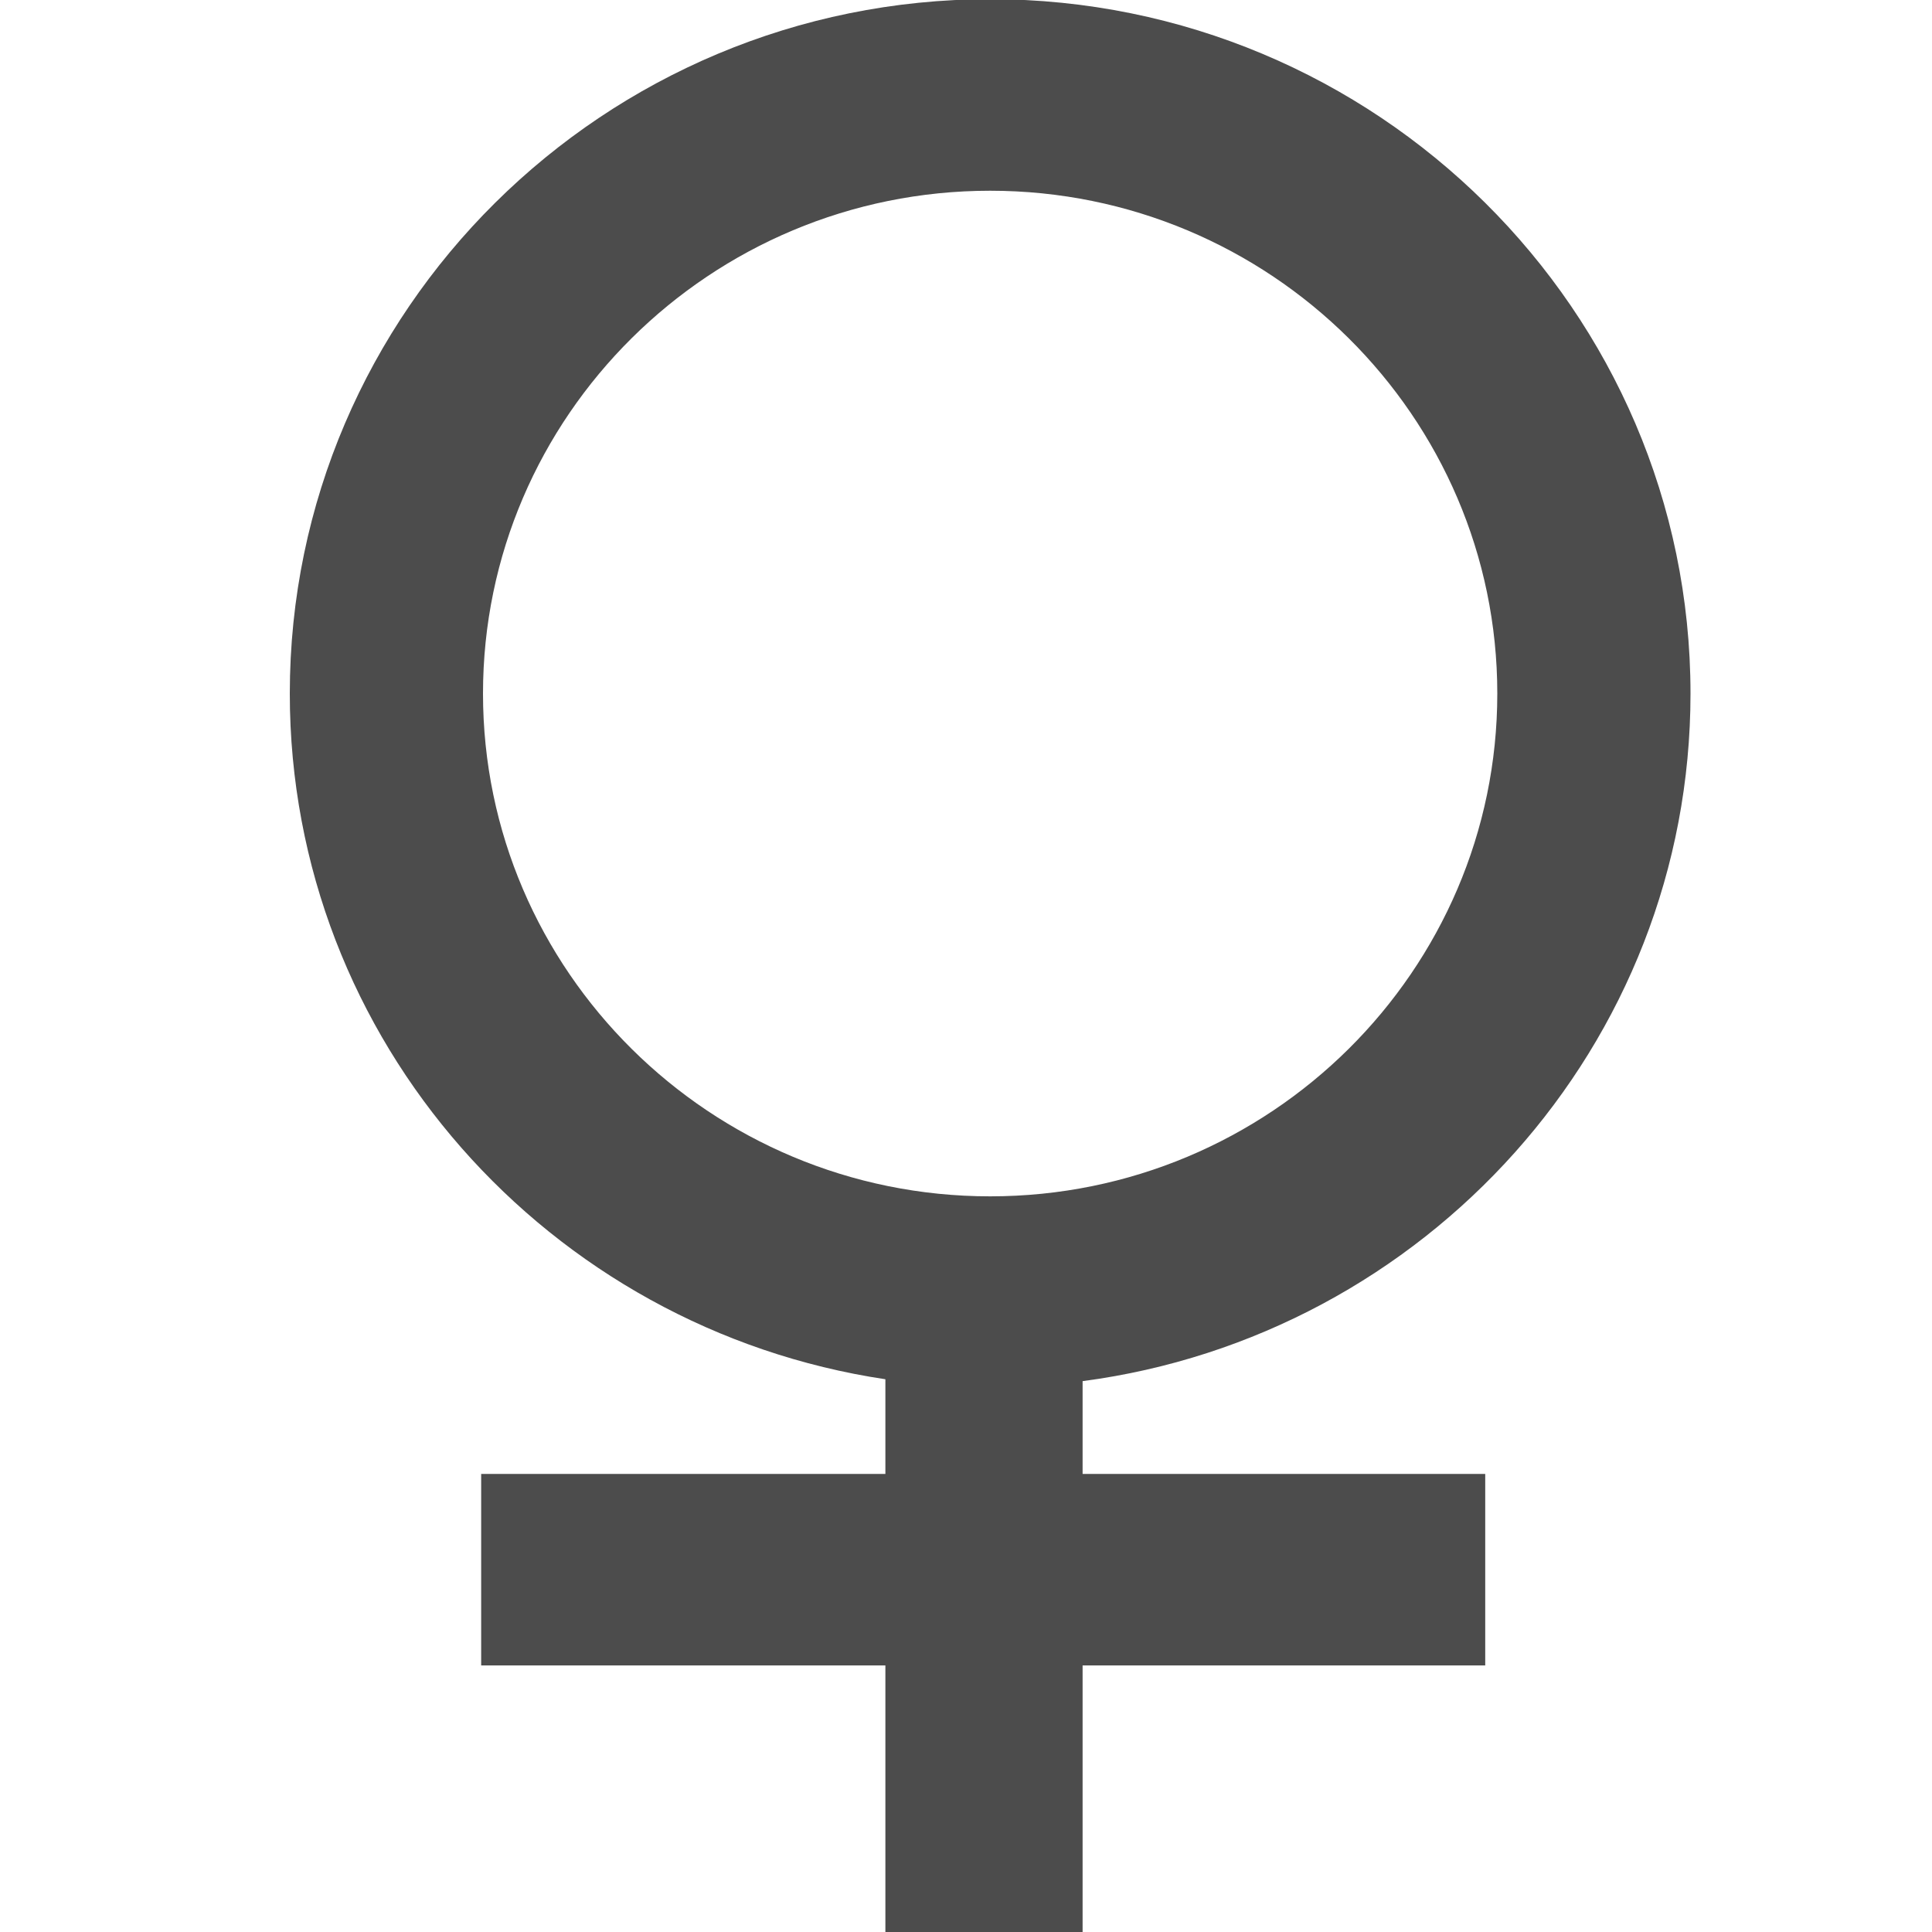 <?xml version="1.0" encoding="utf-8"?>
<!DOCTYPE svg PUBLIC "-//W3C//DTD SVG 1.1//EN" "http://www.w3.org/Graphics/SVG/1.1/DTD/svg11.dtd">
<svg version="1.1" baseProfile="full"
 xmlns="http://www.w3.org/2000/svg"
 width="40px" height="40px" viewBox="0 0 40 40">
<path fill-rule="evenodd"  fill="rgba( 0, 0, 0, .7 )"
 d="M22.414,28.595 C22.414,29.368 22.414,30.114 22.414,30.516 C23.543,30.516 30.750,30.516 30.750,30.516 C30.750,30.516 30.750,34.481 30.750,34.481 C30.750,34.481 23.543,34.481 22.414,34.481 C22.414,35.506 22.414,40.017 22.414,40.017 C22.414,40.017 18.331,40.017 18.331,40.017 C18.331,40.017 18.331,35.506 18.331,34.481 C17.202,34.481 9.962,34.481 9.962,34.481 C9.962,34.481 9.962,30.516 9.962,30.516 C9.962,30.516 17.202,30.516 18.331,30.516 C18.331,30.103 18.331,29.338 18.331,28.556 C11.364,27.512 6.000,21.553 6.000,14.359 C6.000,6.432 12.505,-0.017 20.500,-0.017 C28.495,-0.017 35.000,6.432 35.000,14.359 C35.000,21.641 29.505,27.661 22.414,28.595 ZM20.500,3.949 C14.709,3.949 10.000,8.619 10.000,14.359 C10.000,20.099 14.709,24.769 20.500,24.769 C26.291,24.769 31.000,20.099 31.000,14.359 C31.000,8.619 26.291,3.949 20.500,3.949 Z"/>
</svg>